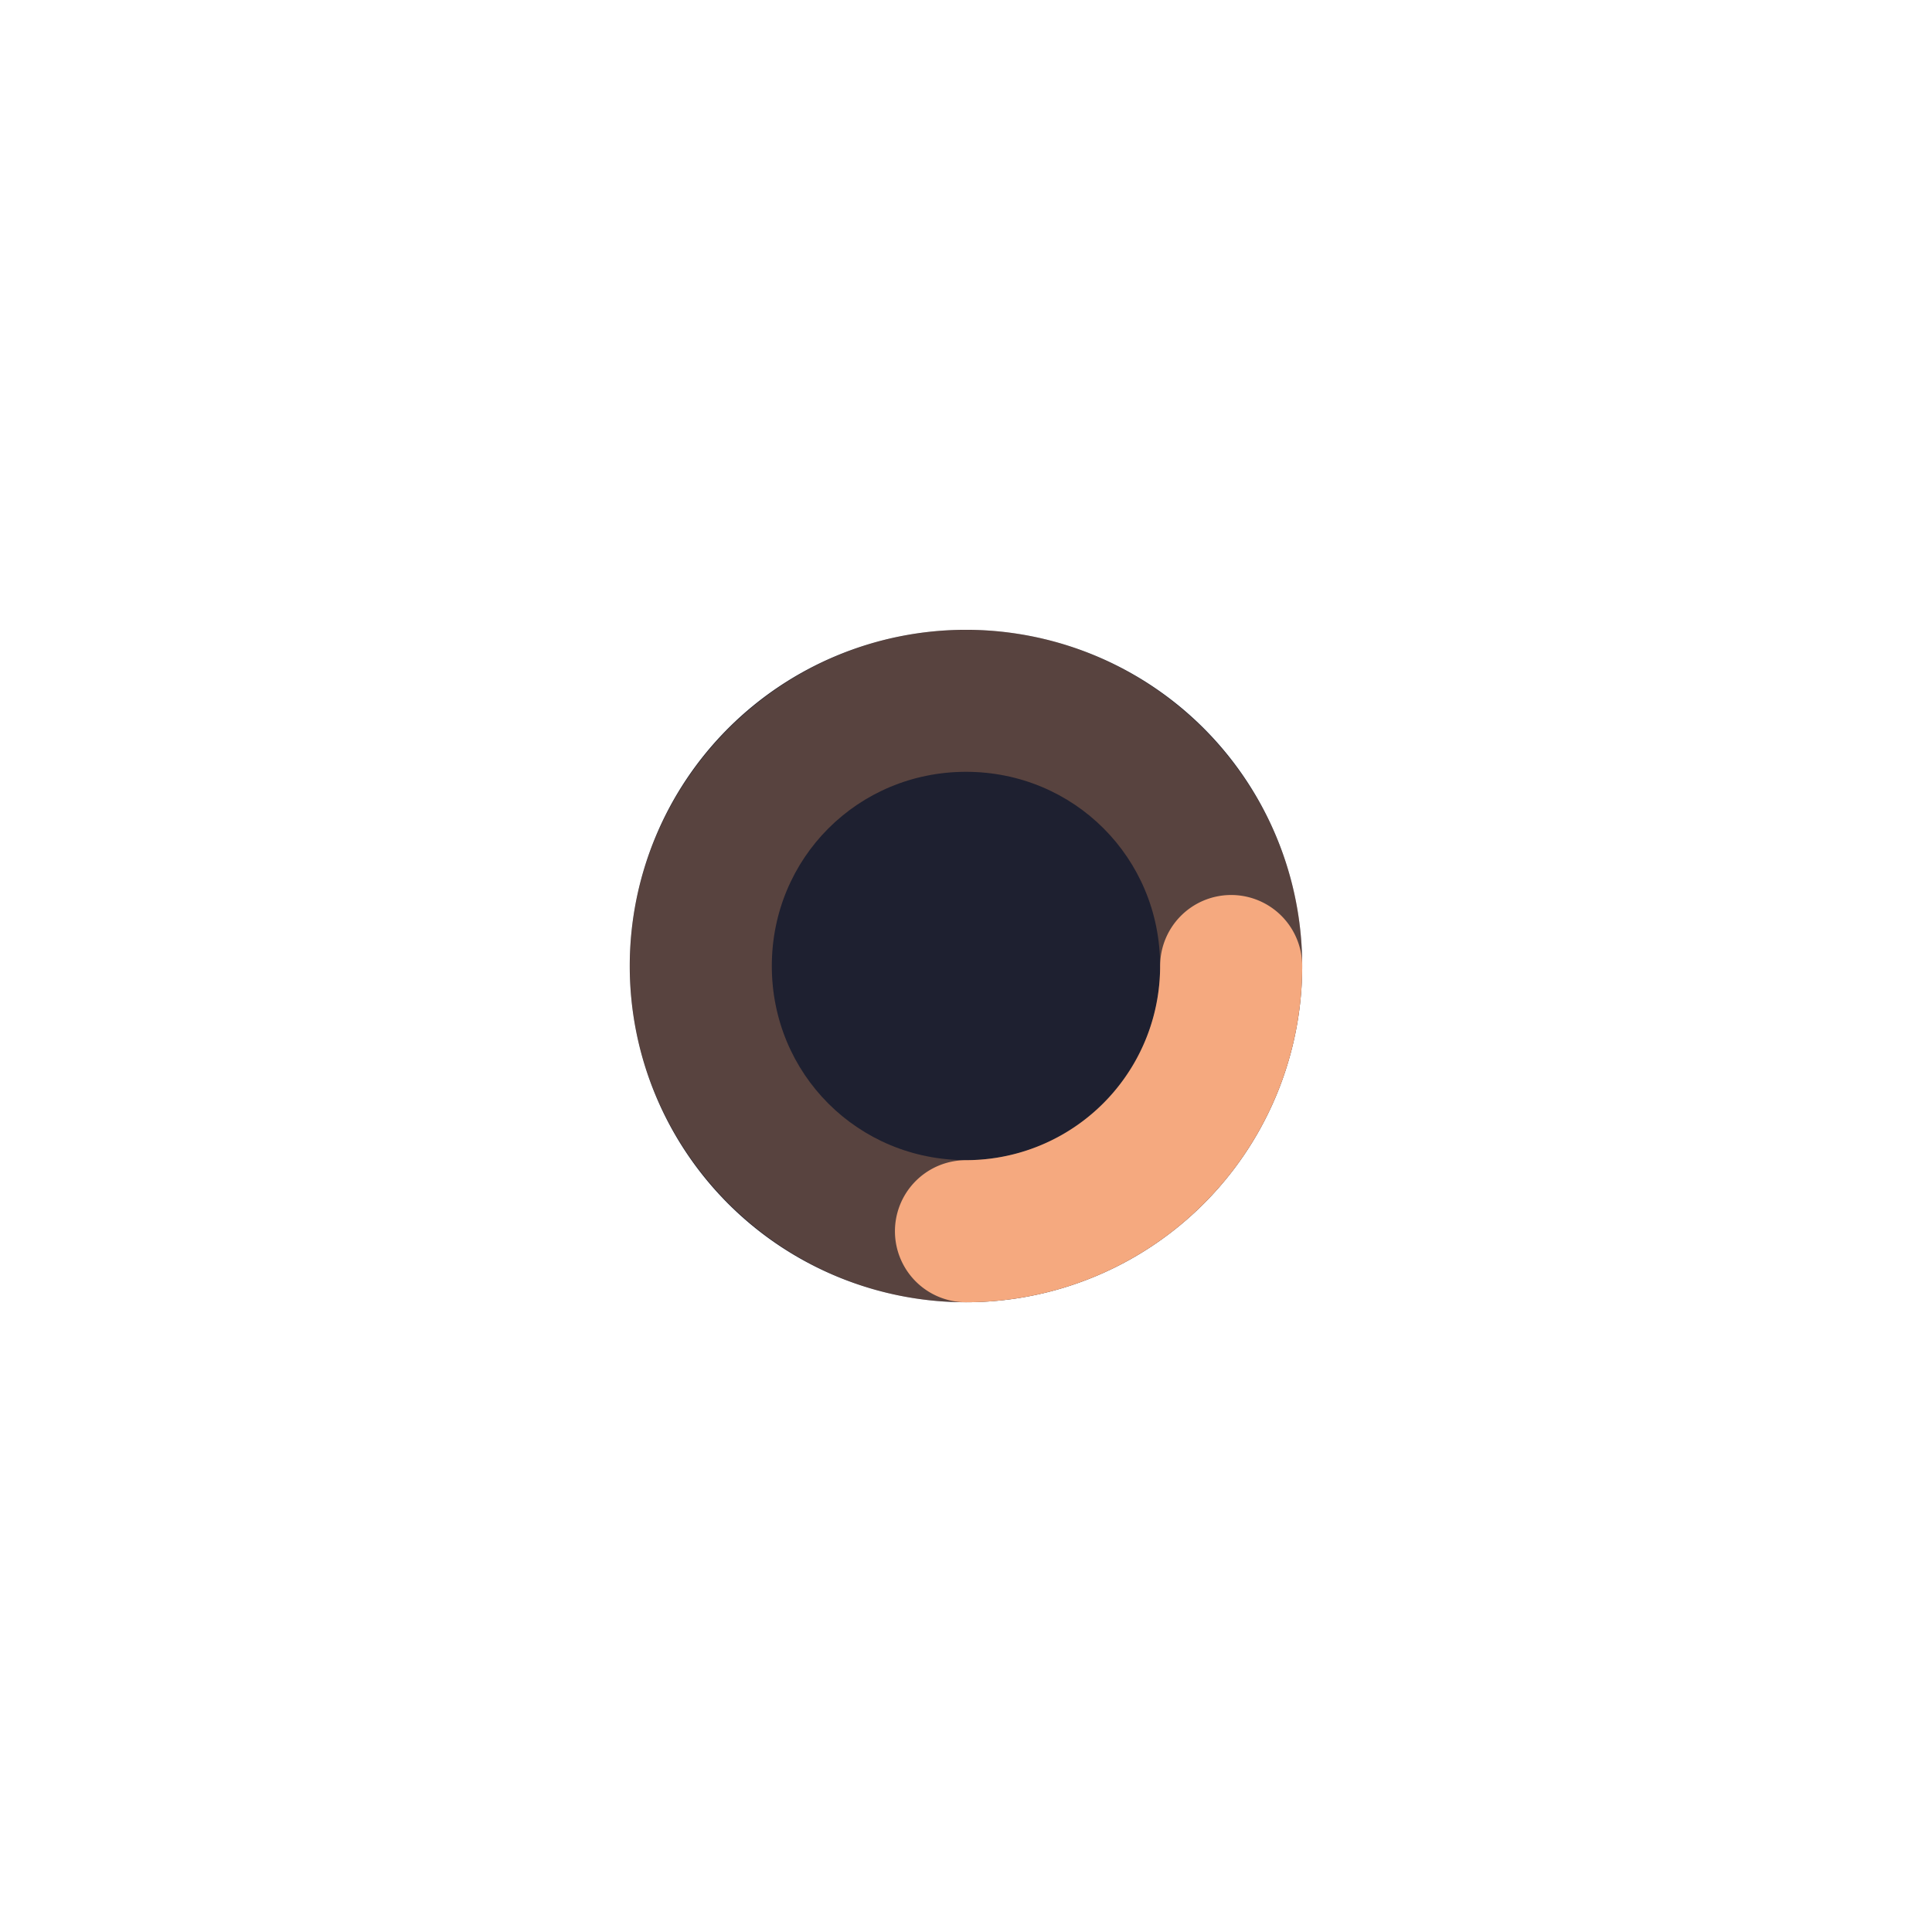 <?xml version="1.0" encoding="UTF-8" standalone="no"?>
<svg
   width="136"
   height="136"
   enable-background="new"
   version="1.1"
   viewBox="0 0 35.983 35.983"
   id="svg2279"
   sodipodi:docname="busywidget.svg"
   inkscape:version="1.2.2 (b0a8486541, 2022-12-01)"
   xmlns:inkscape="http://www.inkscape.org/namespaces/inkscape"
   xmlns:sodipodi="http://sodipodi.sourceforge.net/DTD/sodipodi-0.dtd"
   xmlns="http://www.w3.org/2000/svg"
   xmlns:svg="http://www.w3.org/2000/svg">
  <sodipodi:namedview
     id="namedview2281"
     pagecolor="#505050"
     bordercolor="#ffffff"
     borderopacity="1"
     inkscape:showpageshadow="0"
     inkscape:pageopacity="0"
     inkscape:pagecheckerboard="1"
     inkscape:deskcolor="#505050"
     showgrid="false"
     inkscape:zoom="2.6394597"
     inkscape:cx="-29.172637"
     inkscape:cy="10.039934"
     inkscape:window-width="1920"
     inkscape:window-height="1044"
     inkscape:window-x="0"
     inkscape:window-y="0"
     inkscape:window-maximized="1"
     inkscape:current-layer="busywidget" />
  <g
     transform="translate(.529 -249.375)"
     id="g2277">
    <g
       id="stopped">
      <rect
         x="-42.863"
         y="249.375"
         width="35.983"
         height="35.983"
         fill="none"
         id="rect2260" />
      <g
         fill="#da4453"
         id="g2268">
        <ellipse
           transform="rotate(90)"
           cx="267.367"
           cy="38.365"
           rx="1.323"
           ry="1.323"
           opacity=".9"
           id="ellipse2262" />
        <ellipse
           transform="rotate(90)"
           cx="267.367"
           cy="11.377"
           rx="1.058"
           ry="1.058"
           opacity=".9"
           id="ellipse2264" />
        <ellipse
           transform="rotate(90)"
           cx="267.367"
           cy="24.871"
           rx="2.117"
           ry="2.117"
           opacity=".9"
           id="ellipse2266" />
      </g>
    </g>
    <rect
       id="hint-rotation-angle"
       x="-.529"
       y="285.358"
       width="3.704"
       height="3.704"
       fill="#00f" />
    <g
       id="busywidget"
       transform="translate(-36.777)">
      <g
         id="g3455">
        <path
           id="path3342"
           style="fill:rgb(24, 25, 38);stroke:rgb(24, 25, 38);stroke-width:2.646;stroke-linecap:round;stroke-linejoin:round;stroke-dashoffset:6.879;paint-order:markers fill stroke"
           d="m 22.93,17.992 a 4.939,4.939 0 0 1 -4.939,4.939 4.939,4.939 0 0 1 -4.939,-4.939 4.939,4.939 0 0 1 4.939,-4.939 4.939,4.939 0 0 1 4.939,4.939 z"
           transform="translate(36.248,249.375)" />
        <path
           id="path3401"
           style="color:#000000;fill:rgb(30, 32, 48);fill-opacity:1;stroke-width:2.646;stroke-linecap:round;stroke-linejoin:round;stroke-dashoffset:6.879;-inkscape-stroke:none;paint-order:markers fill stroke"
           d="M 17.992 14.375 C 15.98 14.375 14.375 15.98 14.375 17.992 C 14.375 20.005 15.98 21.607 17.992 21.607 C 20.005 21.607 21.607 20.005 21.607 17.992 C 21.607 15.98 20.005 14.375 17.992 14.375 z "
           transform="translate(36.248,249.375)" />
        <path
           style="color:#000000;fill:rgb(245,169,127);fill-opacity:0.965;stroke-linecap:round;stroke-linejoin:round;stroke-dashoffset:6.879;-inkscape-stroke:none;paint-order:markers fill stroke;opacity:0.3"
           d="m 17.992,11.73 c -3.443,0 -6.262,2.819 -6.262,6.262 0,3.443 2.819,6.262 6.262,6.262 3.443,0 6.262,-2.819 6.262,-6.262 0,-3.443 -2.819,-6.262 -6.262,-6.262 z m 0,2.645 c 2.013,0 3.615,1.605 3.615,3.617 0,2.013 -1.603,3.615 -3.615,3.615 -2.013,0 -3.617,-1.603 -3.617,-3.615 0,-2.013 1.605,-3.617 3.617,-3.617 z"
           id="path3403"
           transform="translate(36.248,249.375)" />
        <path
           style="fill:none;fill-opacity:1;stroke:rgb(245,169,127);stroke-width:2.646;stroke-linecap:round;stroke-linejoin:round;stroke-dasharray:none;stroke-dashoffset:6.879;paint-order:markers fill stroke"
           id="path3234"
           sodipodi:type="arc"
           sodipodi:cx="17.991667"
           sodipodi:cy="17.991665"
           sodipodi:rx="4.9387908"
           sodipodi:ry="4.9387908"
           sodipodi:start="0"
           sodipodi:end="1.5707963"
           sodipodi:arc-type="arc"
           d="m 22.93,17.992 a 4.939,4.939 0 0 1 -4.939,4.939"
           sodipodi:open="true"
           transform="translate(36.248,249.375)" />
      </g>
      <rect
         x="36.248"
         y="249.375"
         width="35.983"
         height="35.983"
         fill="none"
         id="rect2272" />
    </g>
  </g>
</svg>

